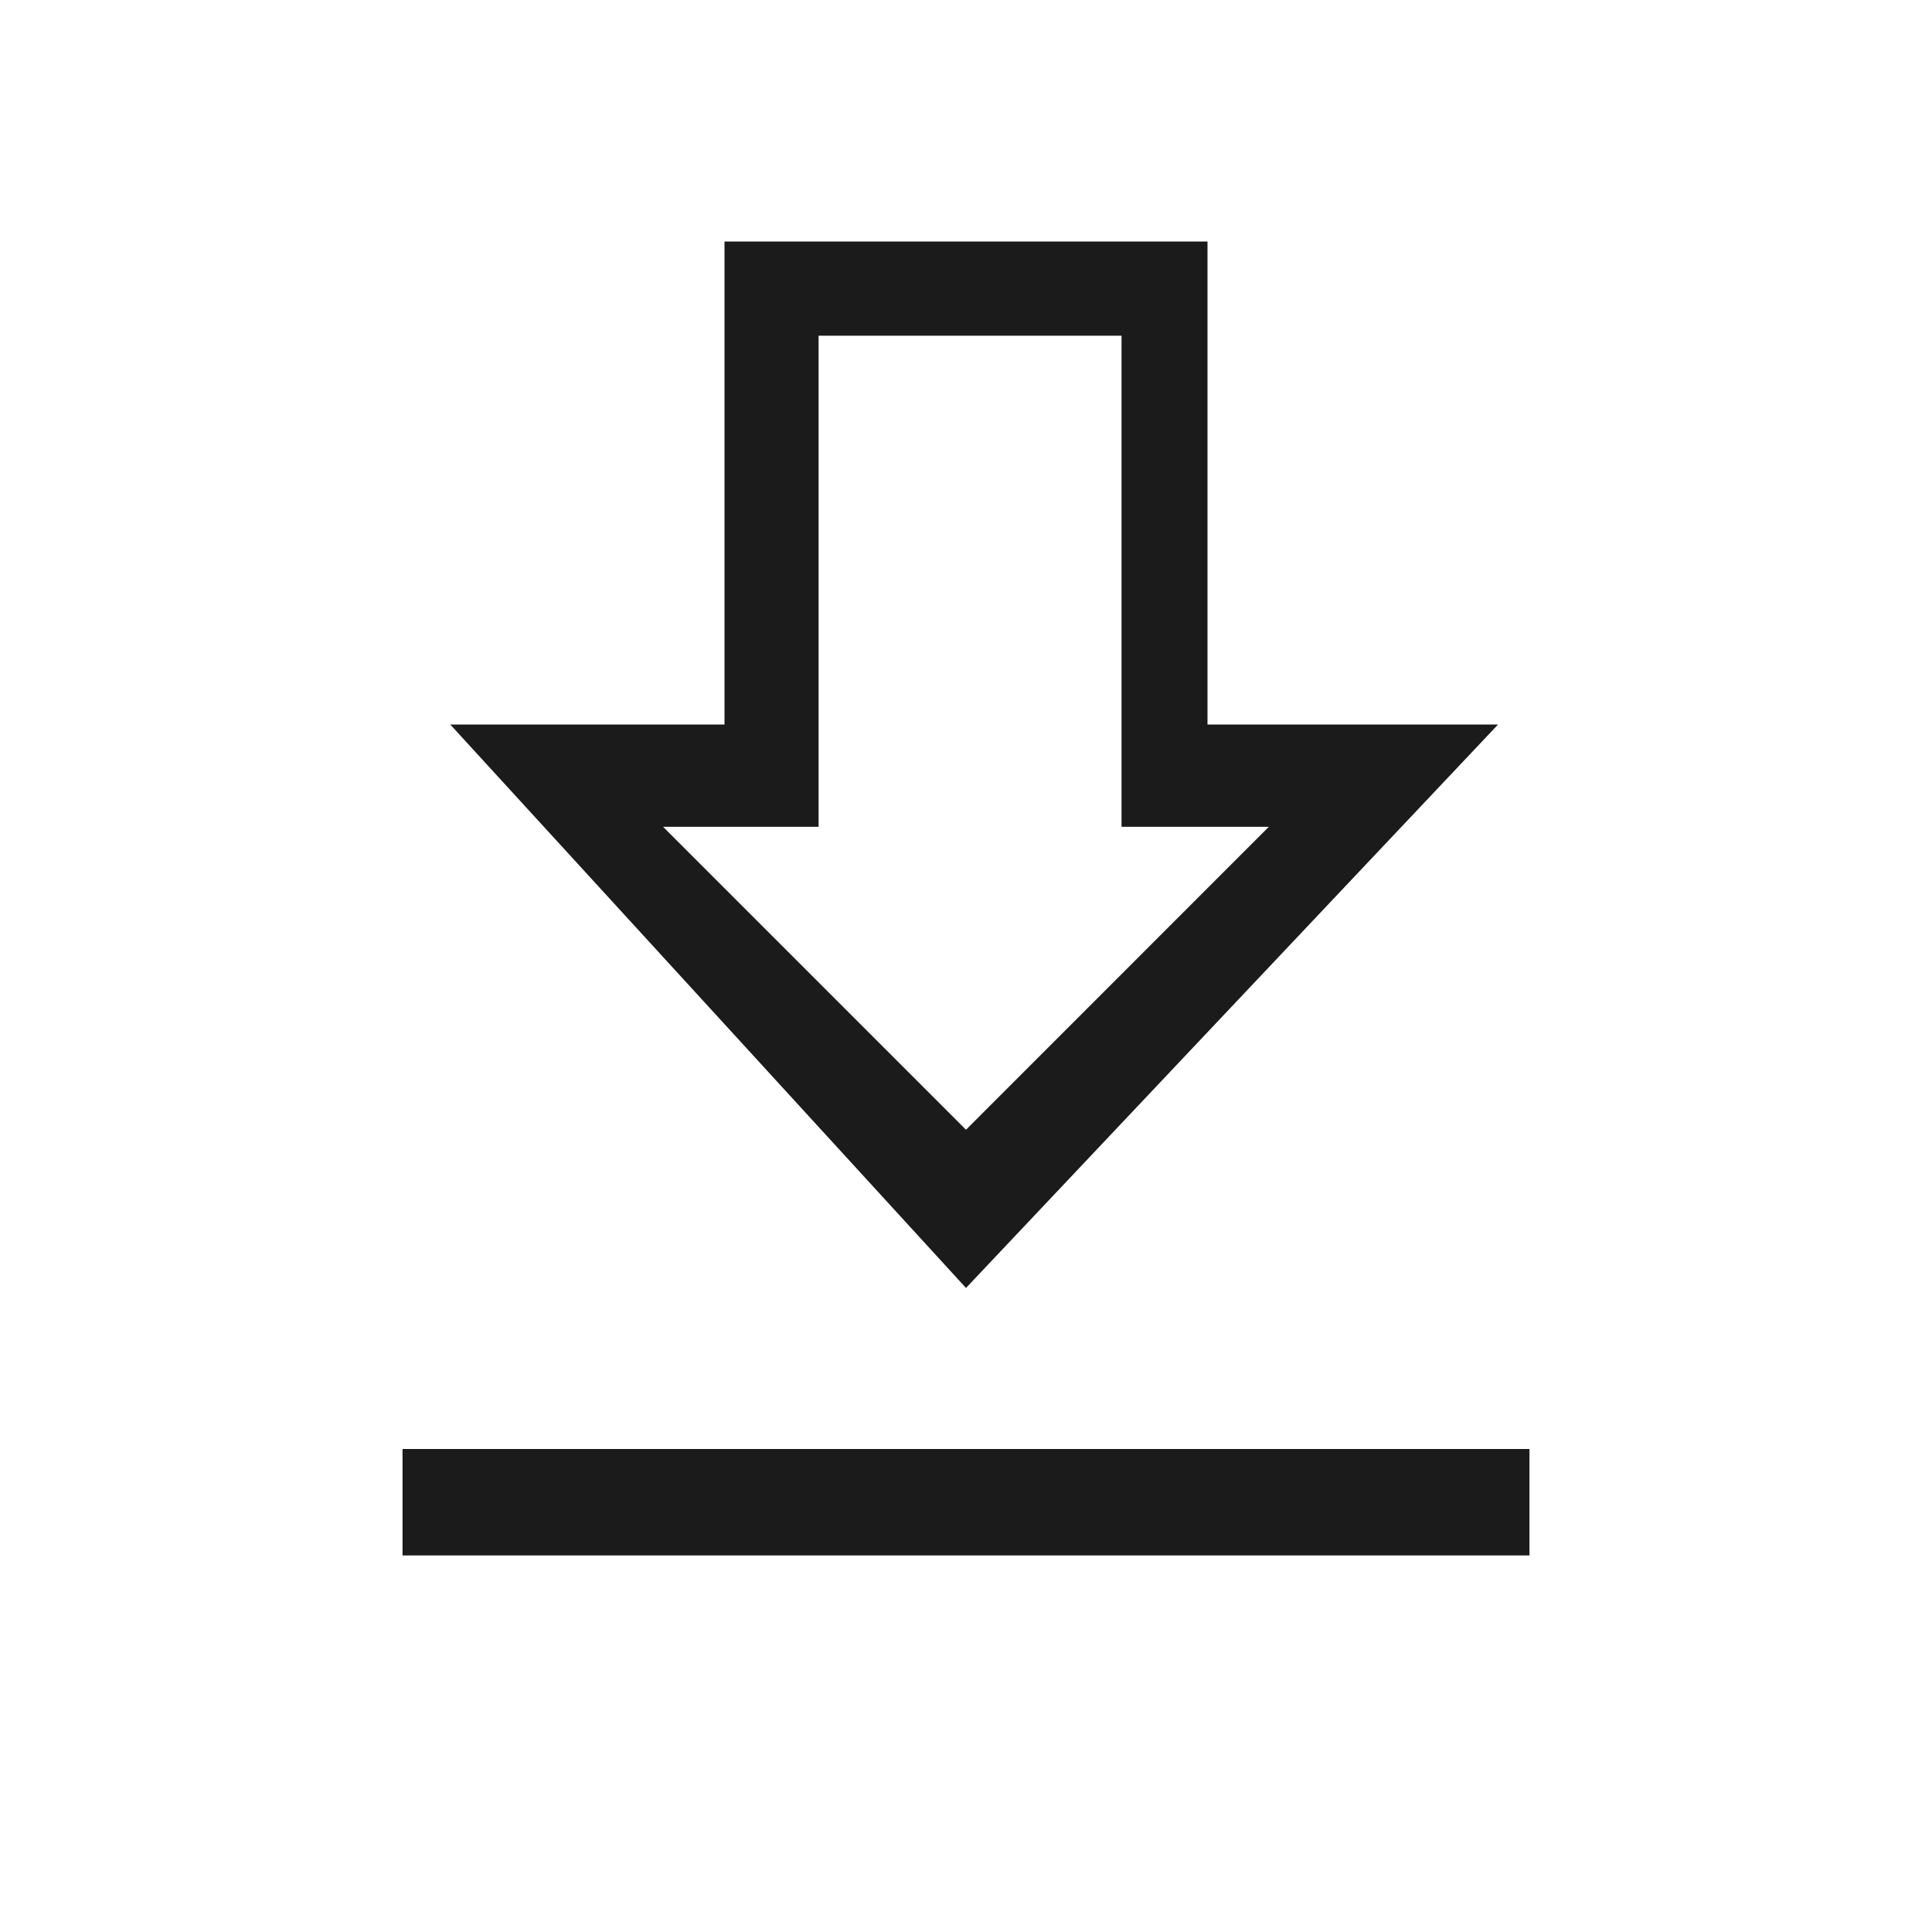 <svg width="20" height="20" viewBox="0 0 20 20" fill="none" xmlns="http://www.w3.org/2000/svg">
<path d="M15.508 7.5H12.5V2.5H7.5V7.5H4.661L10 13.333L15.508 7.5ZM8.474 8.559V3.475H11.61V8.559H13.135L10 11.695L6.864 8.559H8.474ZM4.167 15H15.833V16.102H4.167V15Z" fill="#1B1B1B"/>
</svg>
